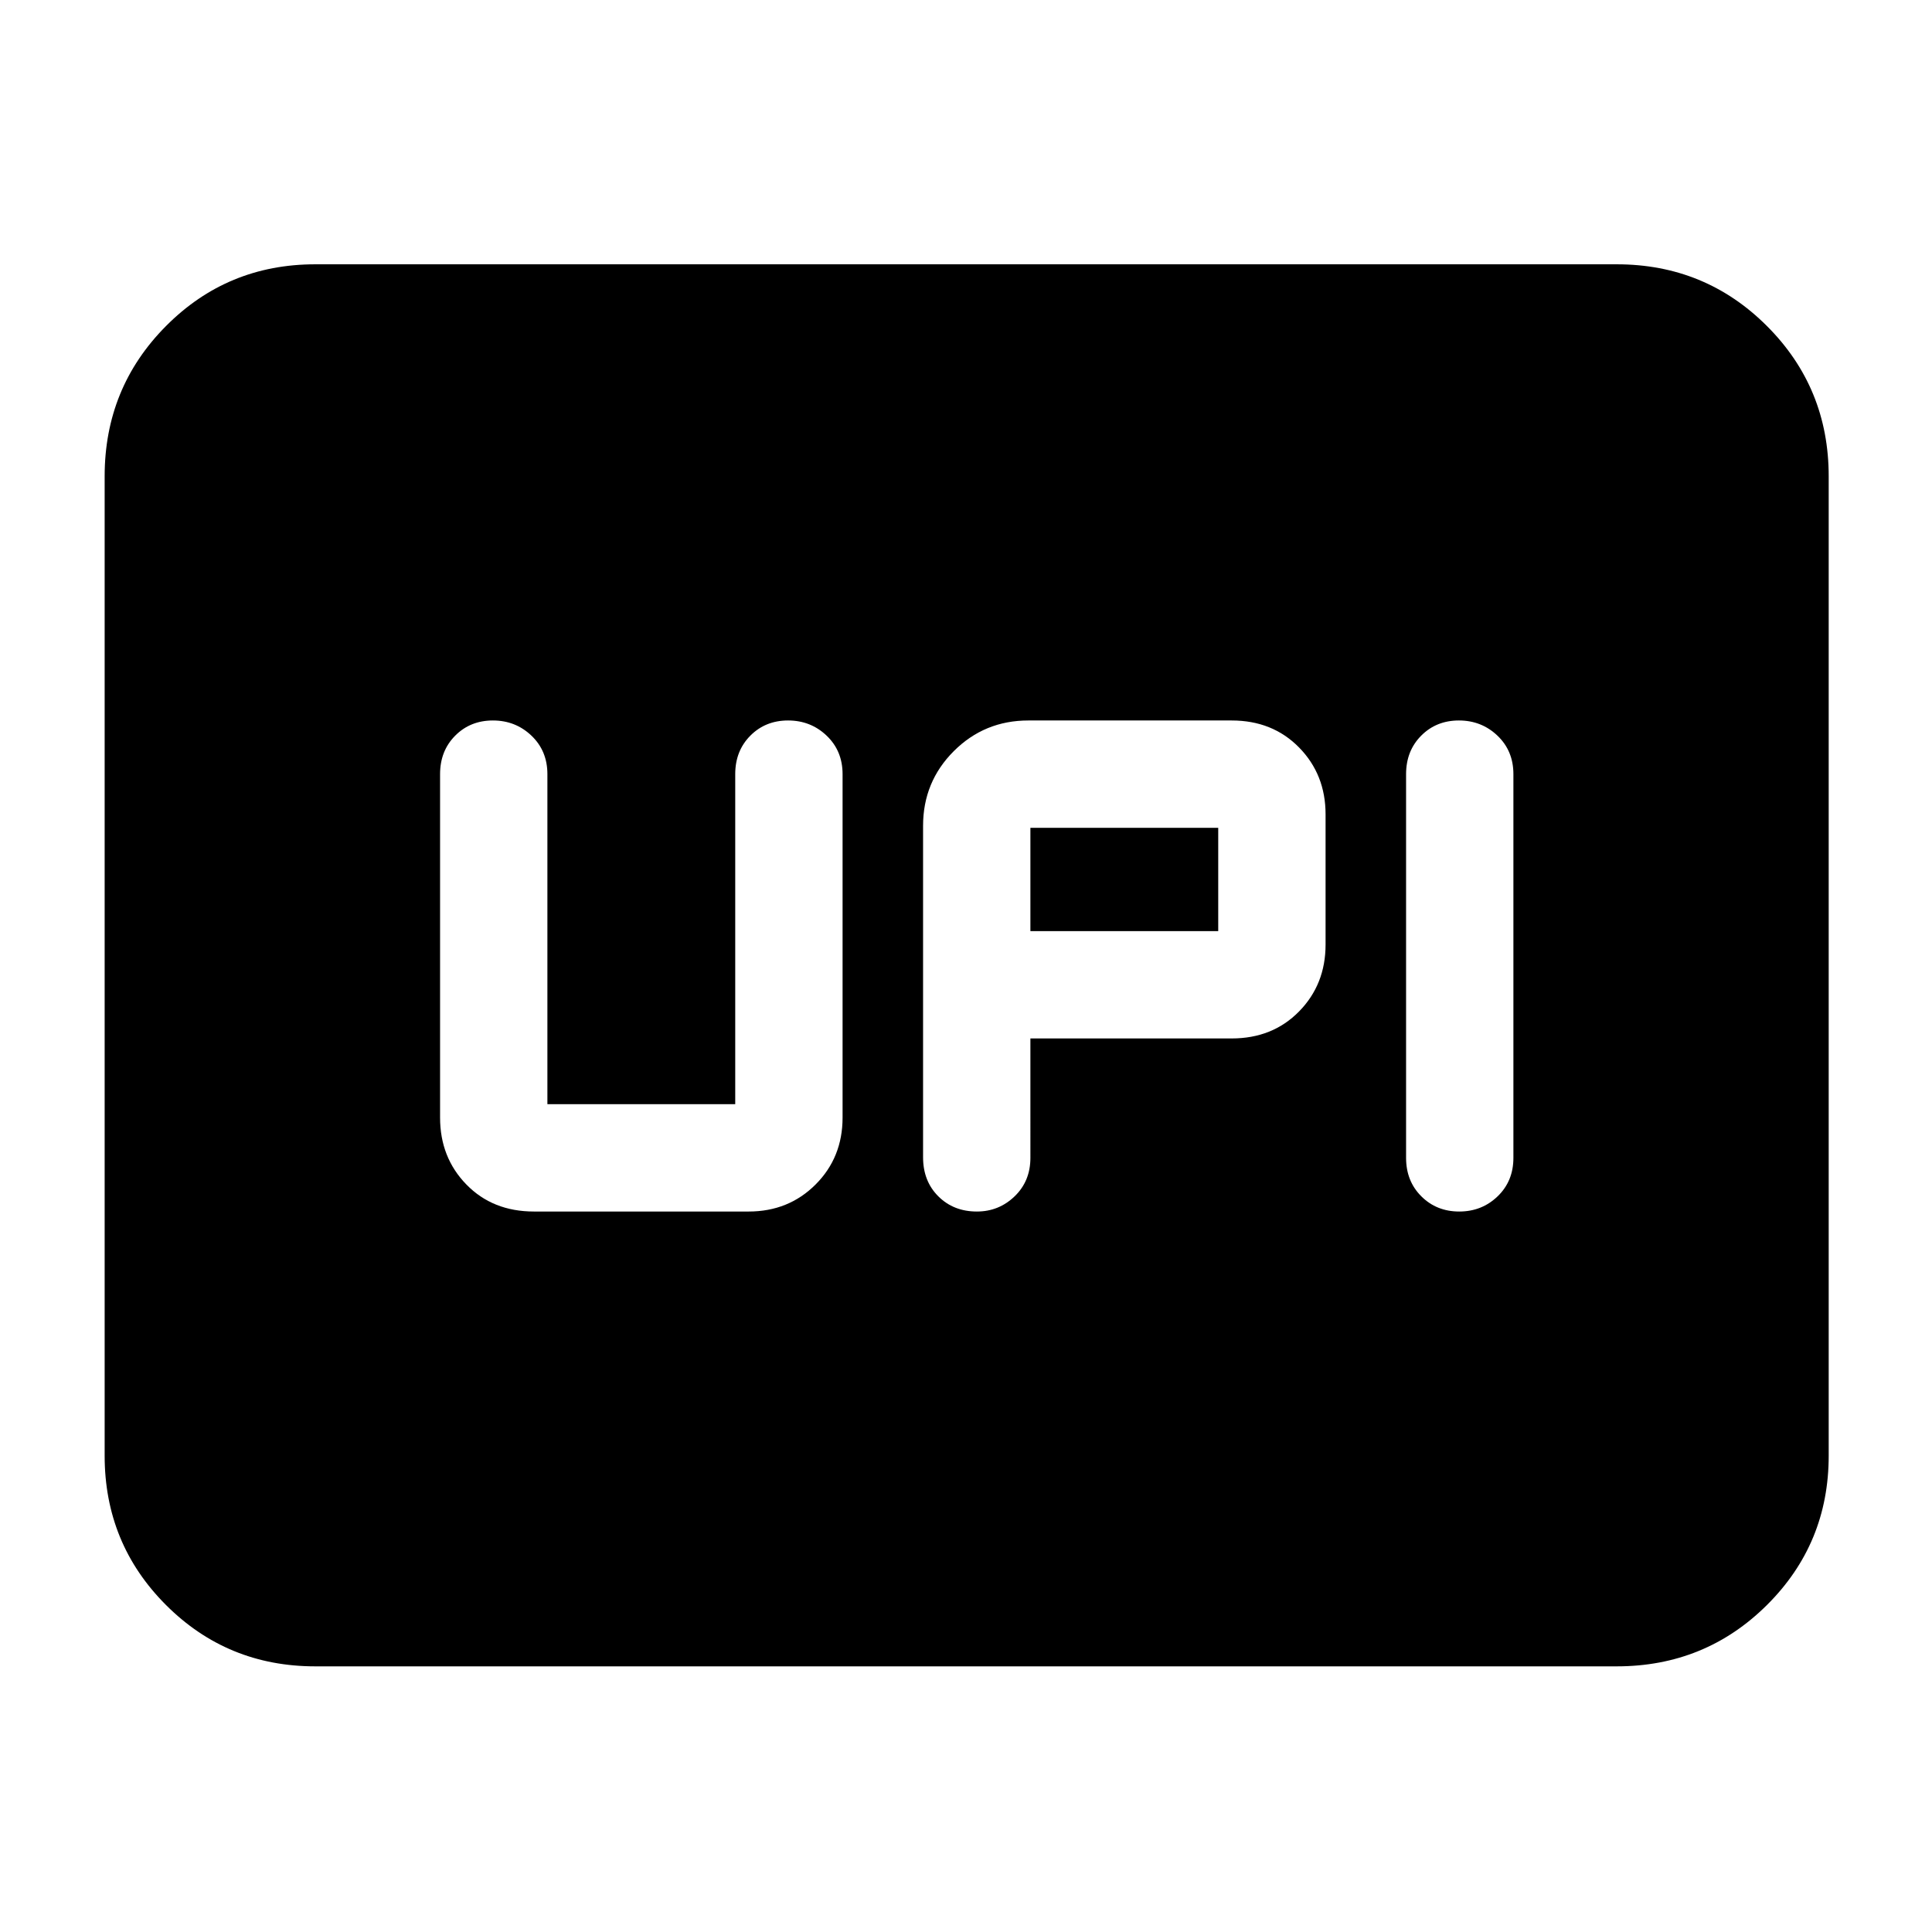 <svg xmlns="http://www.w3.org/2000/svg" height="40" viewBox="0 -960 960 960" width="40"><path d="M485.41-358q10.92 0 18.76-7.56 7.83-7.55 7.83-19.11V-444h100q20.33 0 33.5-13.42 13.17-13.41 13.17-33.25v-64.66q0-19.84-13.17-33.25Q632.33-602 612-602H511q-21.83 0-37.08 15.25t-15.25 37.08v164.72q0 11.84 7.57 19.39 7.58 7.56 19.17 7.56Zm239.67 0q11.25 0 19.09-7.56 7.83-7.55 7.83-19.11v-190.66q0-11.56-7.91-19.11-7.91-7.56-19.17-7.56-11.25 0-18.75 7.56-7.5 7.55-7.5 19.11v190.66q0 11.56 7.57 19.11 7.58 7.56 18.84 7.56ZM512-497.33v-51.34h93.33v51.34H512ZM265.33-358H372q19.83 0 33.25-13.42 13.42-13.41 13.42-33.25v-170.66q0-11.56-7.91-19.11-7.91-7.56-19.17-7.56-11.26 0-18.76 7.56-7.5 7.55-7.5 19.11v164H272v-164q0-11.56-7.91-19.11-7.91-7.56-19.17-7.56-11.25 0-18.75 7.56-7.5 7.55-7.5 19.11v170.66q0 19.84 13.08 33.25Q244.83-358 265.33-358ZM156.67-132q-43.7 0-74.19-30.48Q52-192.97 52-236.67v-486.66q0-43.98 30.48-74.66 30.49-30.68 74.19-30.68h646.66q43.98 0 74.66 30.68t30.68 74.66v486.66q0 43.7-30.68 74.19Q847.31-132 803.33-132H156.67Z"/></svg>